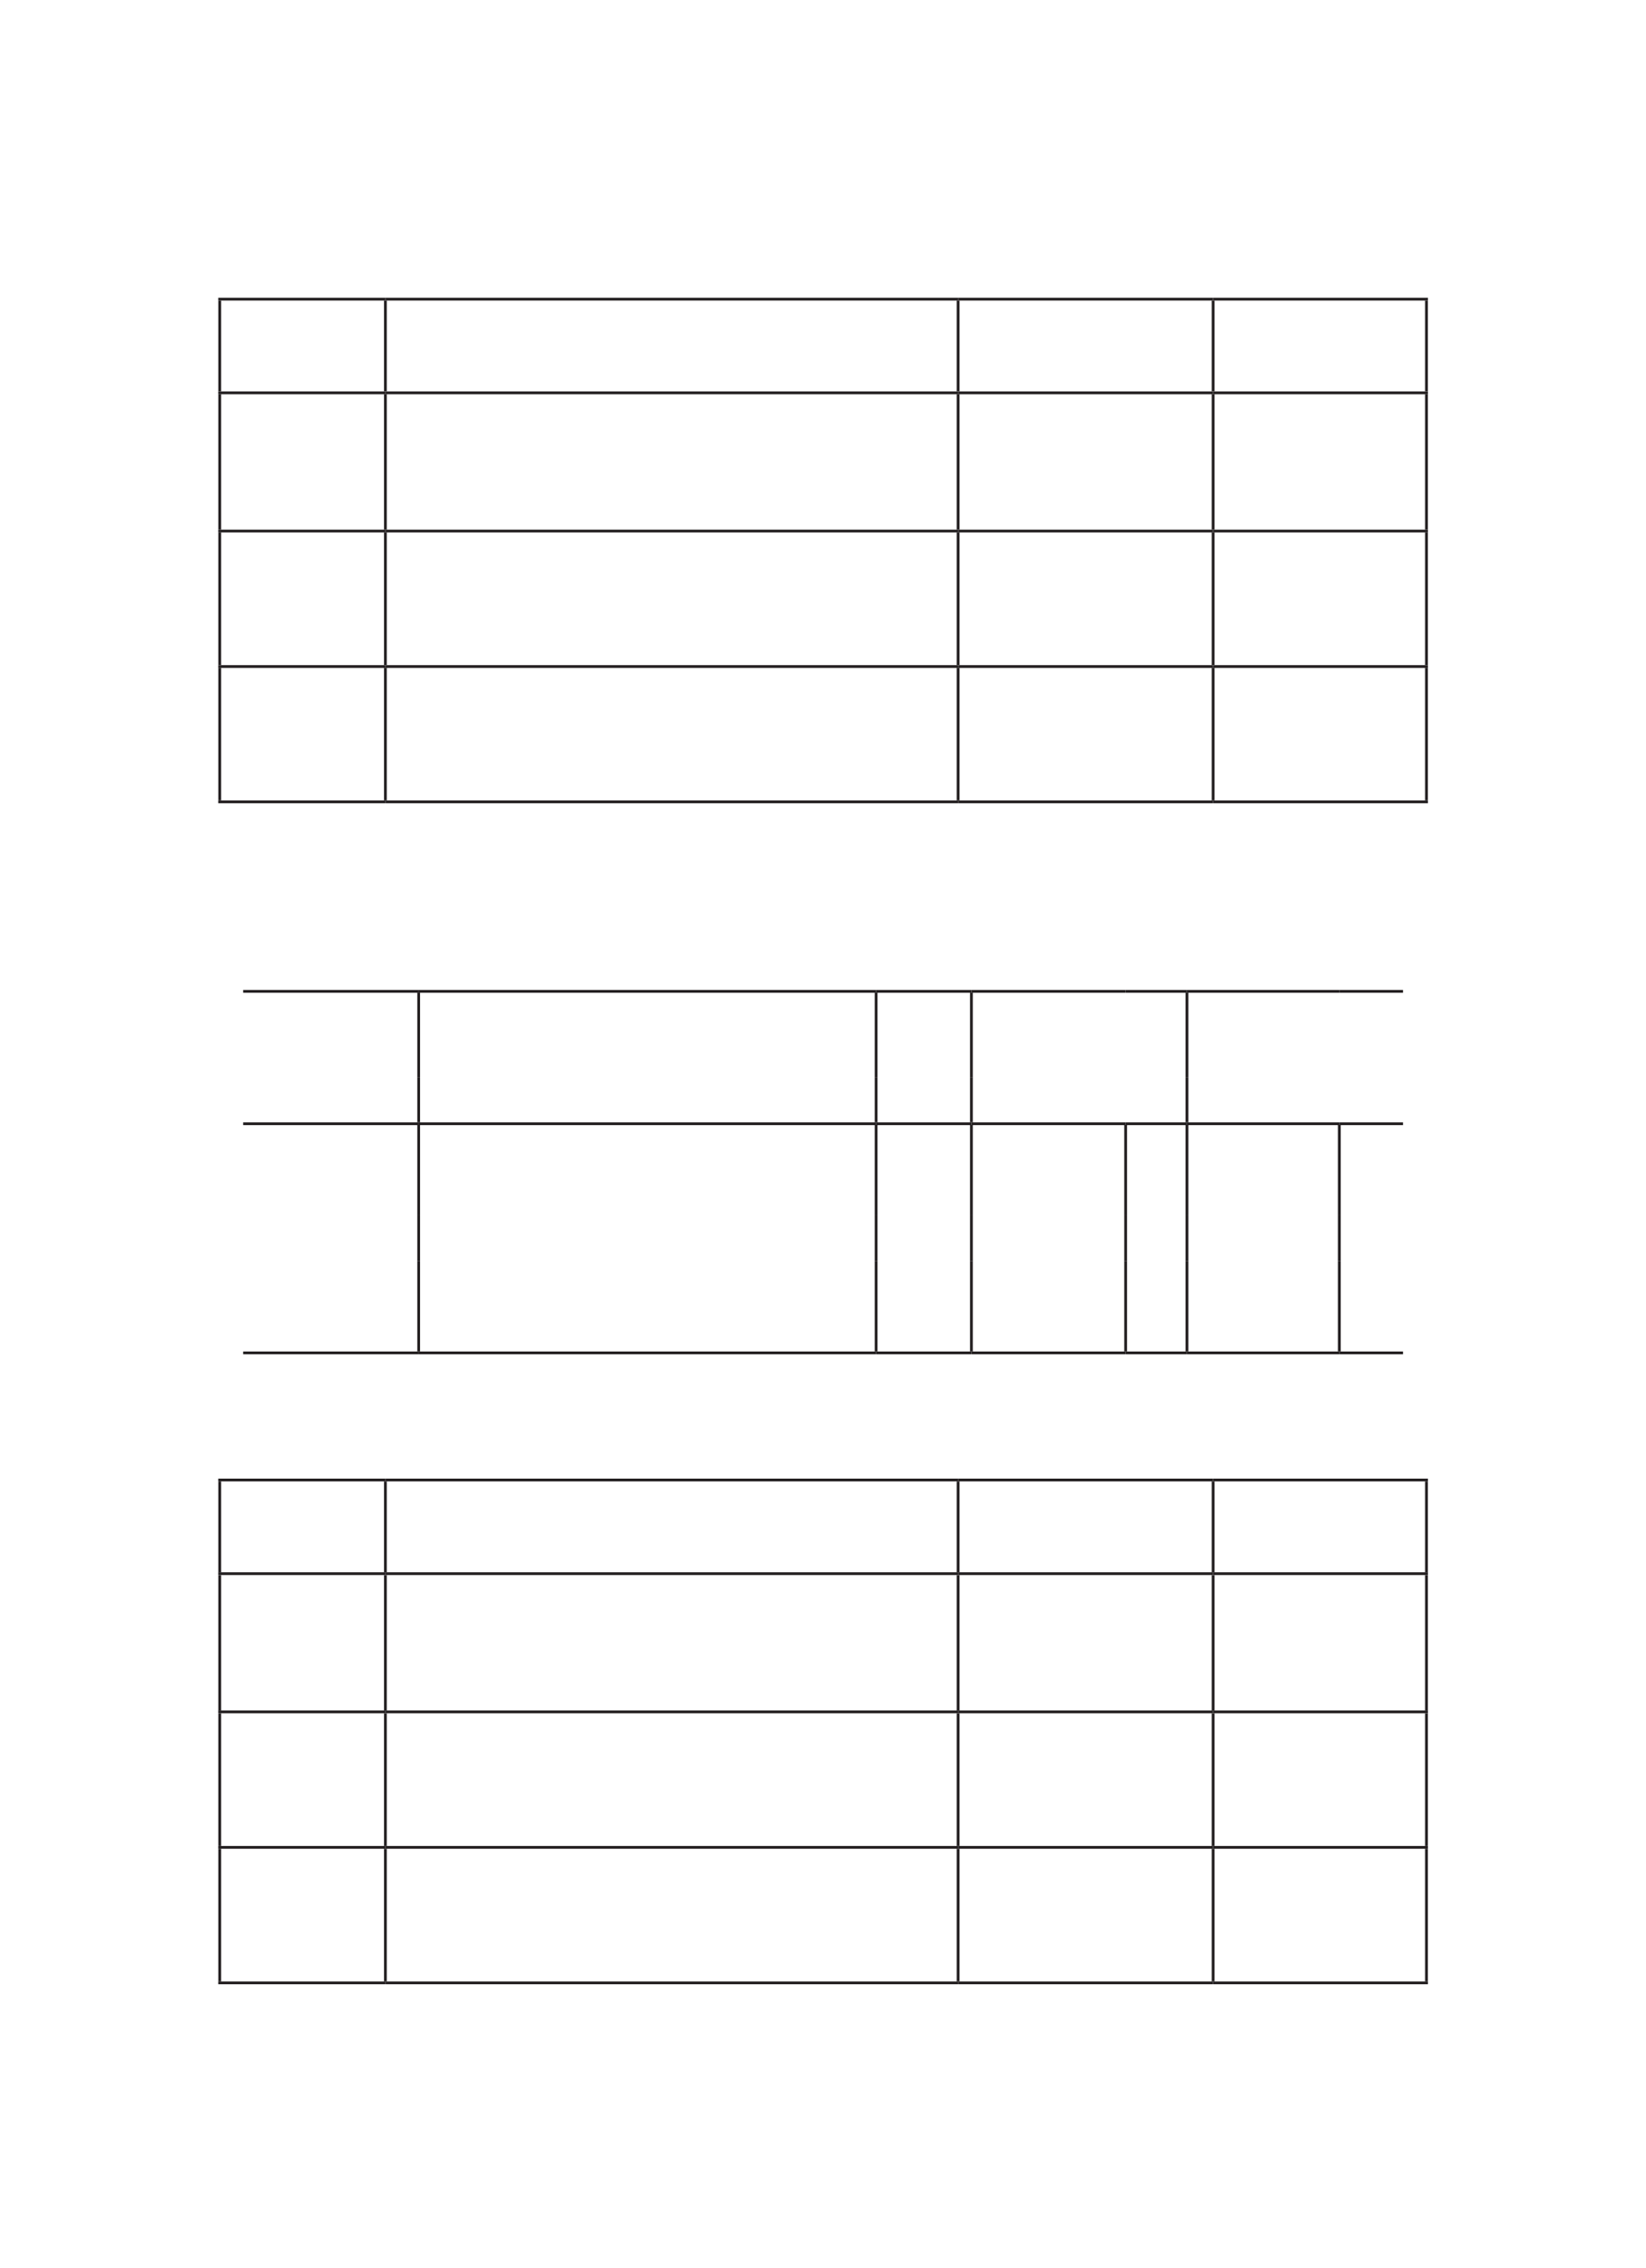 <?xml version="1.0" encoding="UTF-8" standalone="no"?>
<!DOCTYPE svg PUBLIC "-//W3C//DTD SVG 1.1//EN"
"http://www.w3.org/Graphics/SVG/1.1/DTD/svg11.dtd">
<svg viewBox="0 0 905 1247" version="1.1" xmlns="http://www.w3.org/2000/svg" xmlns:xlink="http://www.w3.org/1999/xlink">
<defs>
<style type="text/css"><![CDATA[
.g1_52{
fill: none;
stroke: #231F20;
stroke-width: 1.528;
stroke-linecap: butt;
stroke-linejoin: miter;
}
]]></style>
</defs>
<path d="M120,164.5l91.9,0" class="g1_52" />
<path d="M211.9,164.5l314.9,0" class="g1_52" />
<path d="M526.8,164.5l140.2,0" class="g1_52" />
<path d="M667,164.5l118.1,0" class="g1_52" />
<path d="M120,216l91.9,0" class="g1_52" />
<path d="M211.9,216l314.9,0" class="g1_52" />
<path d="M526.8,216L667,216" class="g1_52" />
<path d="M667,216l118.1,0" class="g1_52" />
<path d="M120,292l91.9,0" class="g1_52" />
<path d="M211.9,292l314.9,0" class="g1_52" />
<path d="M526.8,292L667,292" class="g1_52" />
<path d="M667,292l118.1,0" class="g1_52" />
<path d="M120,366.5l91.9,0" class="g1_52" />
<path d="M211.9,366.5l314.9,0" class="g1_52" />
<path d="M526.8,366.5l140.2,0" class="g1_52" />
<path d="M667,366.5l118.1,0" class="g1_52" />
<path d="M120,440.9l91.9,0" class="g1_52" />
<path d="M211.9,440.9l314.9,0" class="g1_52" />
<path d="M526.8,440.9l140.2,0" class="g1_52" />
<path d="M667,440.9l118.1,0" class="g1_52" />
<path d="M120.8,215.2l0,-49.9" class="g1_52" />
<path d="M211.9,215.2l0,-49.9" class="g1_52" />
<path d="M526.8,215.2l0,-49.9" class="g1_52" />
<path d="M667,215.2l0,-49.9" class="g1_52" />
<path d="M784.3,215.2l0,-49.9" class="g1_52" />
<path d="M120.8,291.2l0,-74.4" class="g1_52" />
<path d="M211.9,291.2l0,-74.4" class="g1_52" />
<path d="M526.8,291.2l0,-74.4" class="g1_52" />
<path d="M667,291.2l0,-74.4" class="g1_52" />
<path d="M784.3,291.2l0,-74.4" class="g1_52" />
<path d="M120.8,365.7l0,-72.9" class="g1_52" />
<path d="M211.9,365.7l0,-72.9" class="g1_52" />
<path d="M526.8,365.7l0,-72.9" class="g1_52" />
<path d="M667,365.7l0,-72.9" class="g1_52" />
<path d="M784.3,365.7l0,-72.9" class="g1_52" />
<path d="M120.8,440.1l0,-72.9" class="g1_52" />
<path d="M211.9,440.1l0,-72.9" class="g1_52" />
<path d="M526.8,440.1l0,-72.9" class="g1_52" />
<path d="M667,440.1l0,-72.9" class="g1_52" />
<path d="M784.3,440.1l0,-72.9" class="g1_52" />
<path d="M133.7,545.1l96.5,0" class="g1_52" />
<path d="M230.2,545.1l251.5,0" class="g1_52" />
<path d="M481.7,545.1l52.4,0" class="g1_52" />
<path d="M534.1,545.1l84.8,0" class="g1_52" />
<path d="M618.9,545.1l33.7,0" class="g1_52" />
<path d="M652.6,545.1l83.8,0" class="g1_52" />
<path d="M736.4,545.1l35,0" class="g1_52" />
<path d="M133.7,743.9l96.5,0" class="g1_52" />
<path d="M230.2,743.9l251.5,0" class="g1_52" />
<path d="M481.7,743.9l52.4,0" class="g1_52" />
<path d="M534.1,743.9l84.8,0" class="g1_52" />
<path d="M618.9,743.9l33.7,0" class="g1_52" />
<path d="M652.6,743.9l83.8,0" class="g1_52" />
<path d="M736.4,743.9l35,0" class="g1_52" />
<path d="M133.7,617.9l96.5,0" class="g1_52" />
<path d="M230.2,617.9l251.5,0" class="g1_52" />
<path d="M481.7,617.9l52.4,0" class="g1_52" />
<path d="M534.1,617.9l84.8,0" class="g1_52" />
<path d="M618.9,617.9l33.7,0" class="g1_52" />
<path d="M652.6,617.9l83.8,0" class="g1_52" />
<path d="M736.4,617.9l35,0" class="g1_52" />
<path d="M230.2,592.3l0,-46.4" class="g1_52" />
<path d="M481.7,592.3l0,-46.4" class="g1_52" />
<path d="M230.2,617.1l0,-24.8" class="g1_52" />
<path d="M481.7,617.1l0,-24.8" class="g1_52" />
<path d="M534.1,592.3l0,-46.4" class="g1_52" />
<path d="M652.6,592.3l0,-46.4" class="g1_52" />
<path d="M534.1,617.1l0,-24.8" class="g1_52" />
<path d="M652.6,617.1l0,-24.8" class="g1_52" />
<path d="M230.2,667.9l0,-49.3" class="g1_52" />
<path d="M481.7,667.9l0,-49.3" class="g1_52" />
<path d="M534.1,667.9l0,-49.3" class="g1_52" />
<path d="M618.9,667.9l0,-49.3" class="g1_52" />
<path d="M652.6,667.9l0,-49.3" class="g1_52" />
<path d="M736.4,667.9l0,-49.3" class="g1_52" />
<path d="M230.2,693.5l0,-25.6" class="g1_52" />
<path d="M481.7,693.5l0,-25.6" class="g1_52" />
<path d="M534.1,693.5l0,-25.6" class="g1_52" />
<path d="M618.9,693.5l0,-25.6" class="g1_52" />
<path d="M652.6,693.5l0,-25.6" class="g1_52" />
<path d="M736.4,693.5l0,-25.6" class="g1_52" />
<path d="M230.2,743.1l0,-49.6" class="g1_52" />
<path d="M481.7,743.1l0,-49.6" class="g1_52" />
<path d="M534.1,743.1l0,-49.6" class="g1_52" />
<path d="M618.9,743.1l0,-49.6" class="g1_52" />
<path d="M652.6,743.1l0,-49.6" class="g1_52" />
<path d="M736.4,743.1l0,-49.6" class="g1_52" />
<path d="M120,813.8l91.9,0" class="g1_52" />
<path d="M211.9,813.8l314.9,0" class="g1_52" />
<path d="M526.8,813.8l140.2,0" class="g1_52" />
<path d="M667,813.8l118.1,0" class="g1_52" />
<path d="M120,865.3l91.9,0" class="g1_52" />
<path d="M211.9,865.3l314.9,0" class="g1_52" />
<path d="M526.8,865.3l140.2,0" class="g1_52" />
<path d="M667,865.3l118.1,0" class="g1_52" />
<path d="M120,941.3l91.9,0" class="g1_52" />
<path d="M211.9,941.3l314.9,0" class="g1_52" />
<path d="M526.8,941.3l140.2,0" class="g1_52" />
<path d="M667,941.3l118.1,0" class="g1_52" />
<path d="M120,1015.8l91.9,0" class="g1_52" />
<path d="M211.9,1015.8l314.9,0" class="g1_52" />
<path d="M526.8,1015.8l140.2,0" class="g1_52" />
<path d="M667,1015.8l118.1,0" class="g1_52" />
<path d="M120,1090.3l91.9,0" class="g1_52" />
<path d="M211.9,1090.3l314.9,0" class="g1_52" />
<path d="M526.8,1090.3l140.2,0" class="g1_52" />
<path d="M667,1090.3l118.1,0" class="g1_52" />
<path d="M120.8,864.6l0,-50" class="g1_52" />
<path d="M211.9,864.6l0,-50" class="g1_52" />
<path d="M526.8,864.6l0,-50" class="g1_52" />
<path d="M667,864.6l0,-50" class="g1_52" />
<path d="M784.3,864.6l0,-50" class="g1_52" />
<path d="M120.8,940.6l0,-74.5" class="g1_52" />
<path d="M211.9,940.6l0,-74.5" class="g1_52" />
<path d="M526.8,940.6l0,-74.5" class="g1_52" />
<path d="M667,940.6l0,-74.5" class="g1_52" />
<path d="M784.3,940.6l0,-74.5" class="g1_52" />
<path d="M120.8,1015l0,-72.9" class="g1_52" />
<path d="M211.9,1015l0,-72.9" class="g1_52" />
<path d="M526.8,1015l0,-72.9" class="g1_52" />
<path d="M667,1015l0,-72.9" class="g1_52" />
<path d="M784.3,1015l0,-72.9" class="g1_52" />
<path d="M120.8,1089.5l0,-72.9" class="g1_52" />
<path d="M211.9,1089.5l0,-72.9" class="g1_52" />
<path d="M526.8,1089.5l0,-72.9" class="g1_52" />
<path d="M667,1089.5l0,-72.9" class="g1_52" />
<path d="M784.3,1089.5l0,-72.9" class="g1_52" />
</svg>